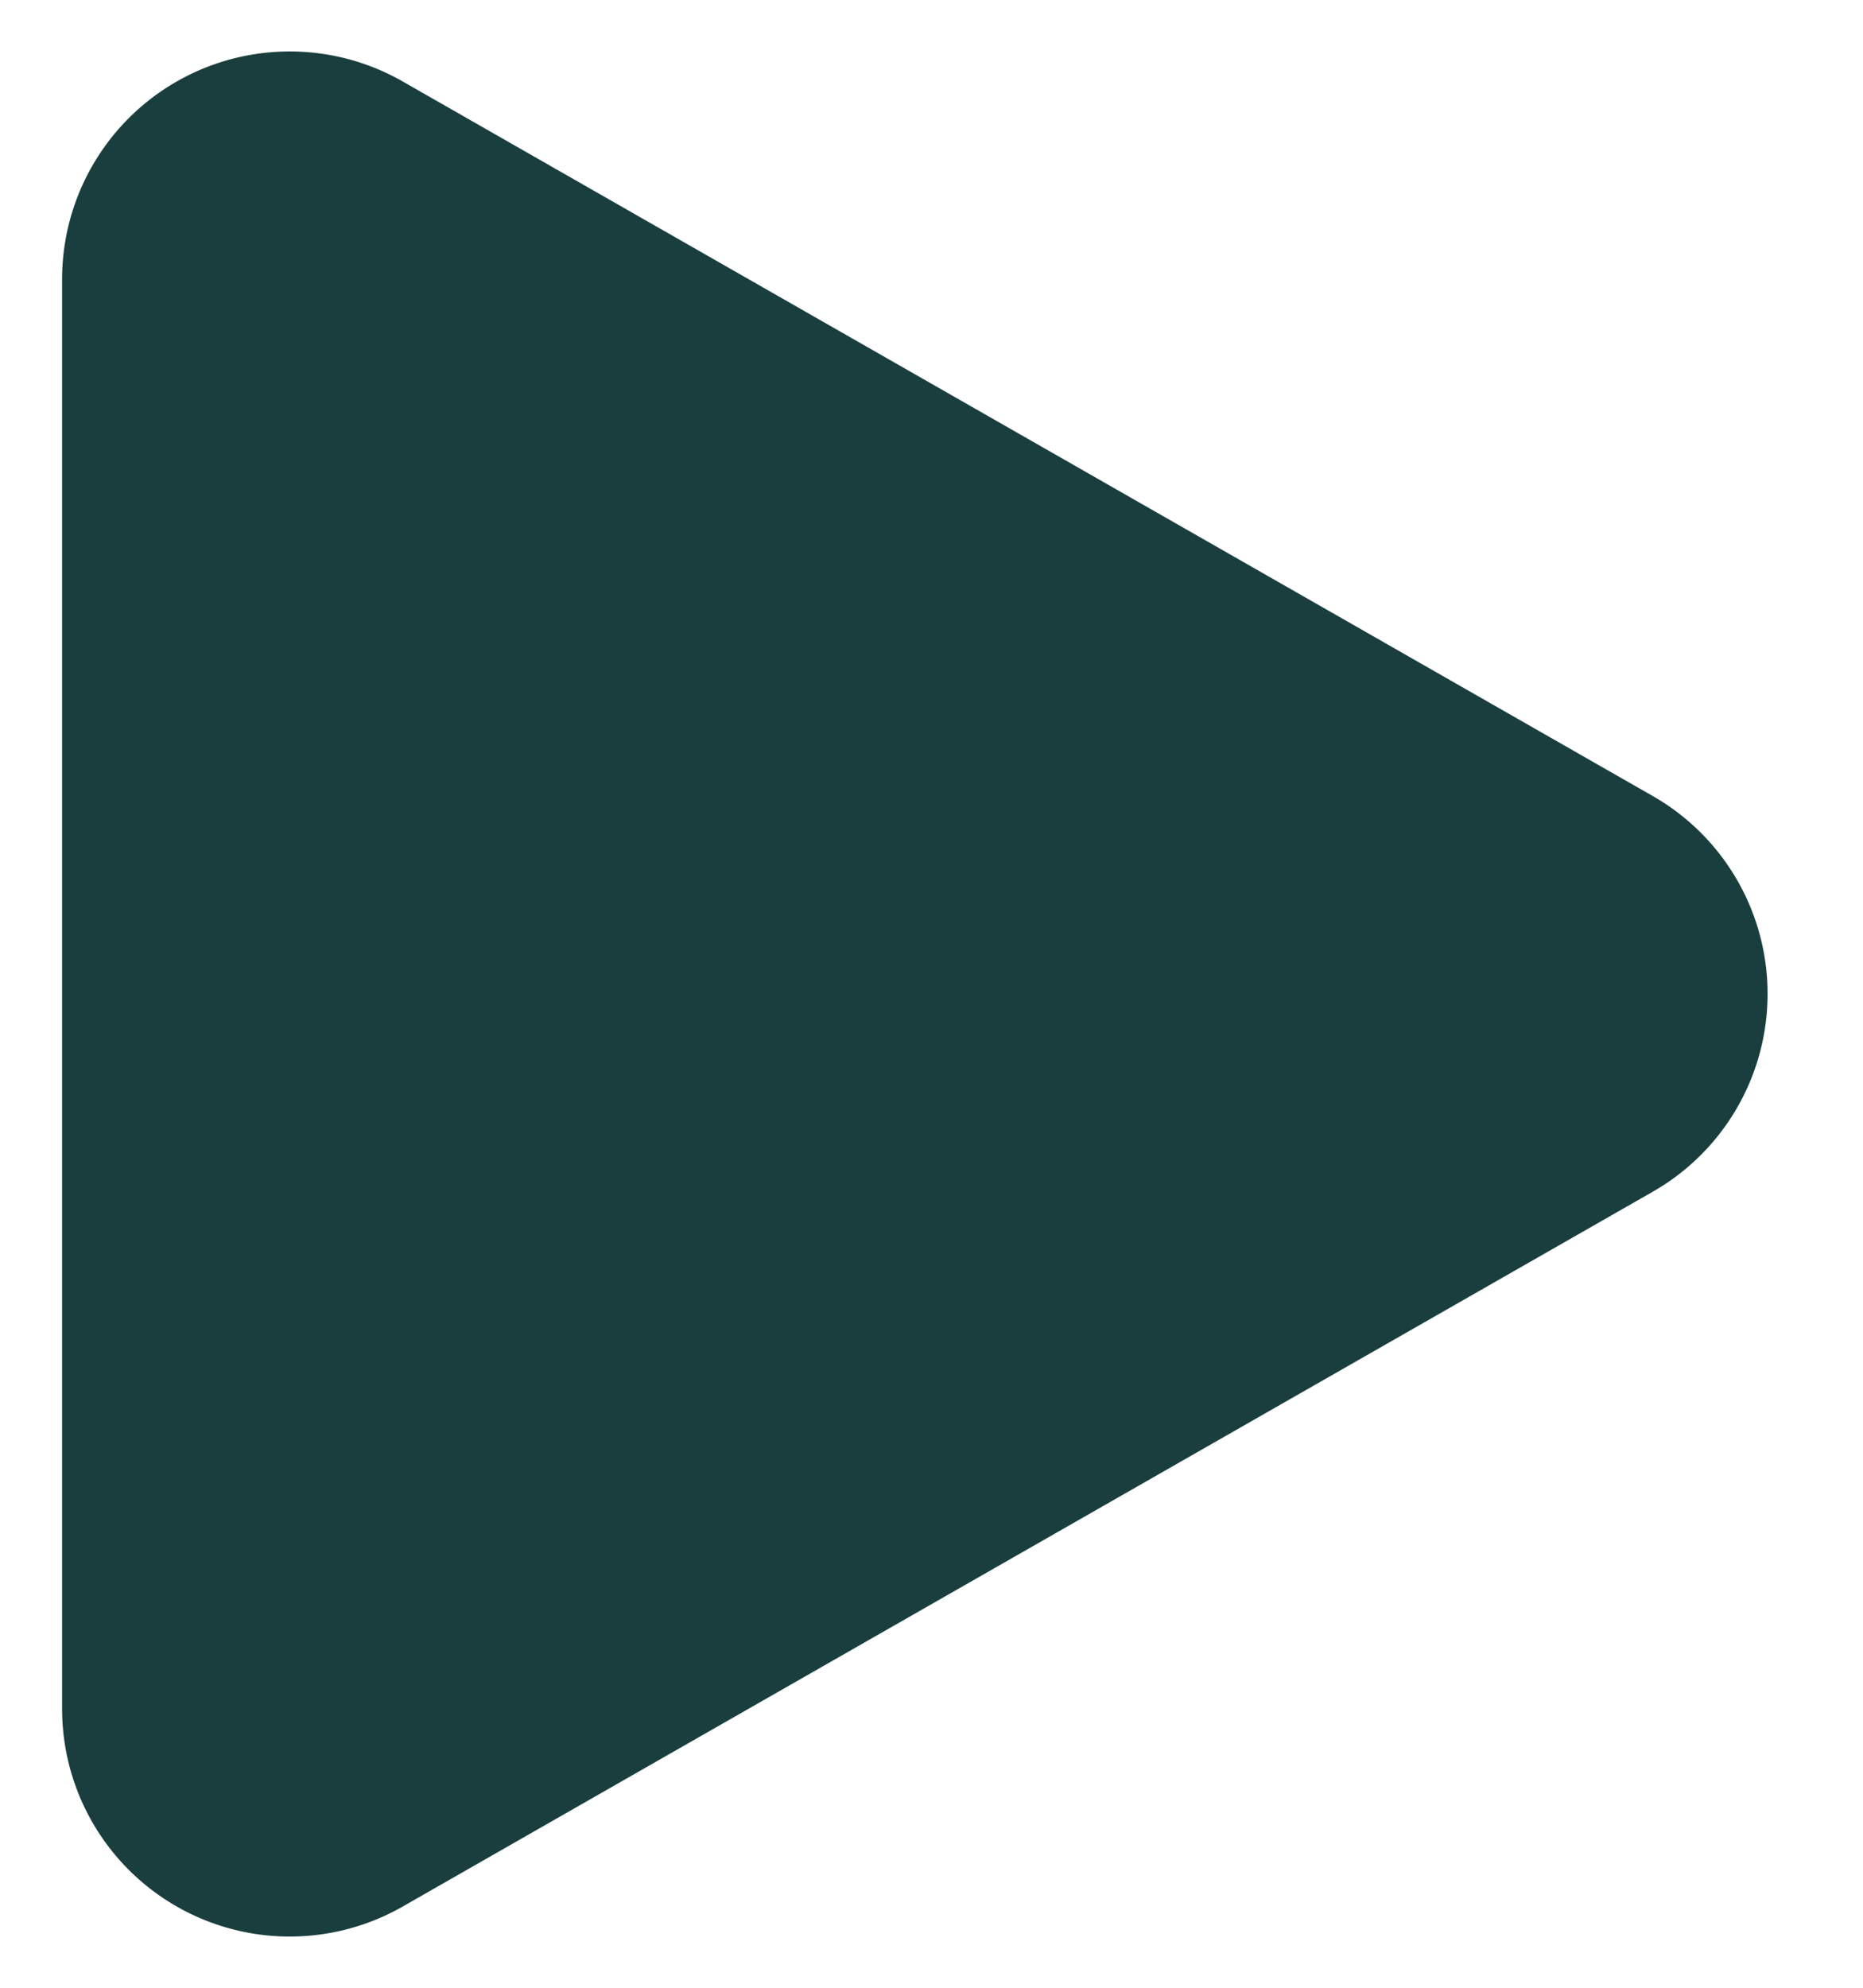 <svg width="15" height="16" fill="none" xmlns="http://www.w3.org/2000/svg"><path d="M3.243.656A1.833 1.833 0 00.5 2.247v11.508a1.833 1.833 0 002.743 1.591L13.31 9.591a1.834 1.834 0 000-3.182L3.243.656z" fill="#1A3E3E"/></svg>